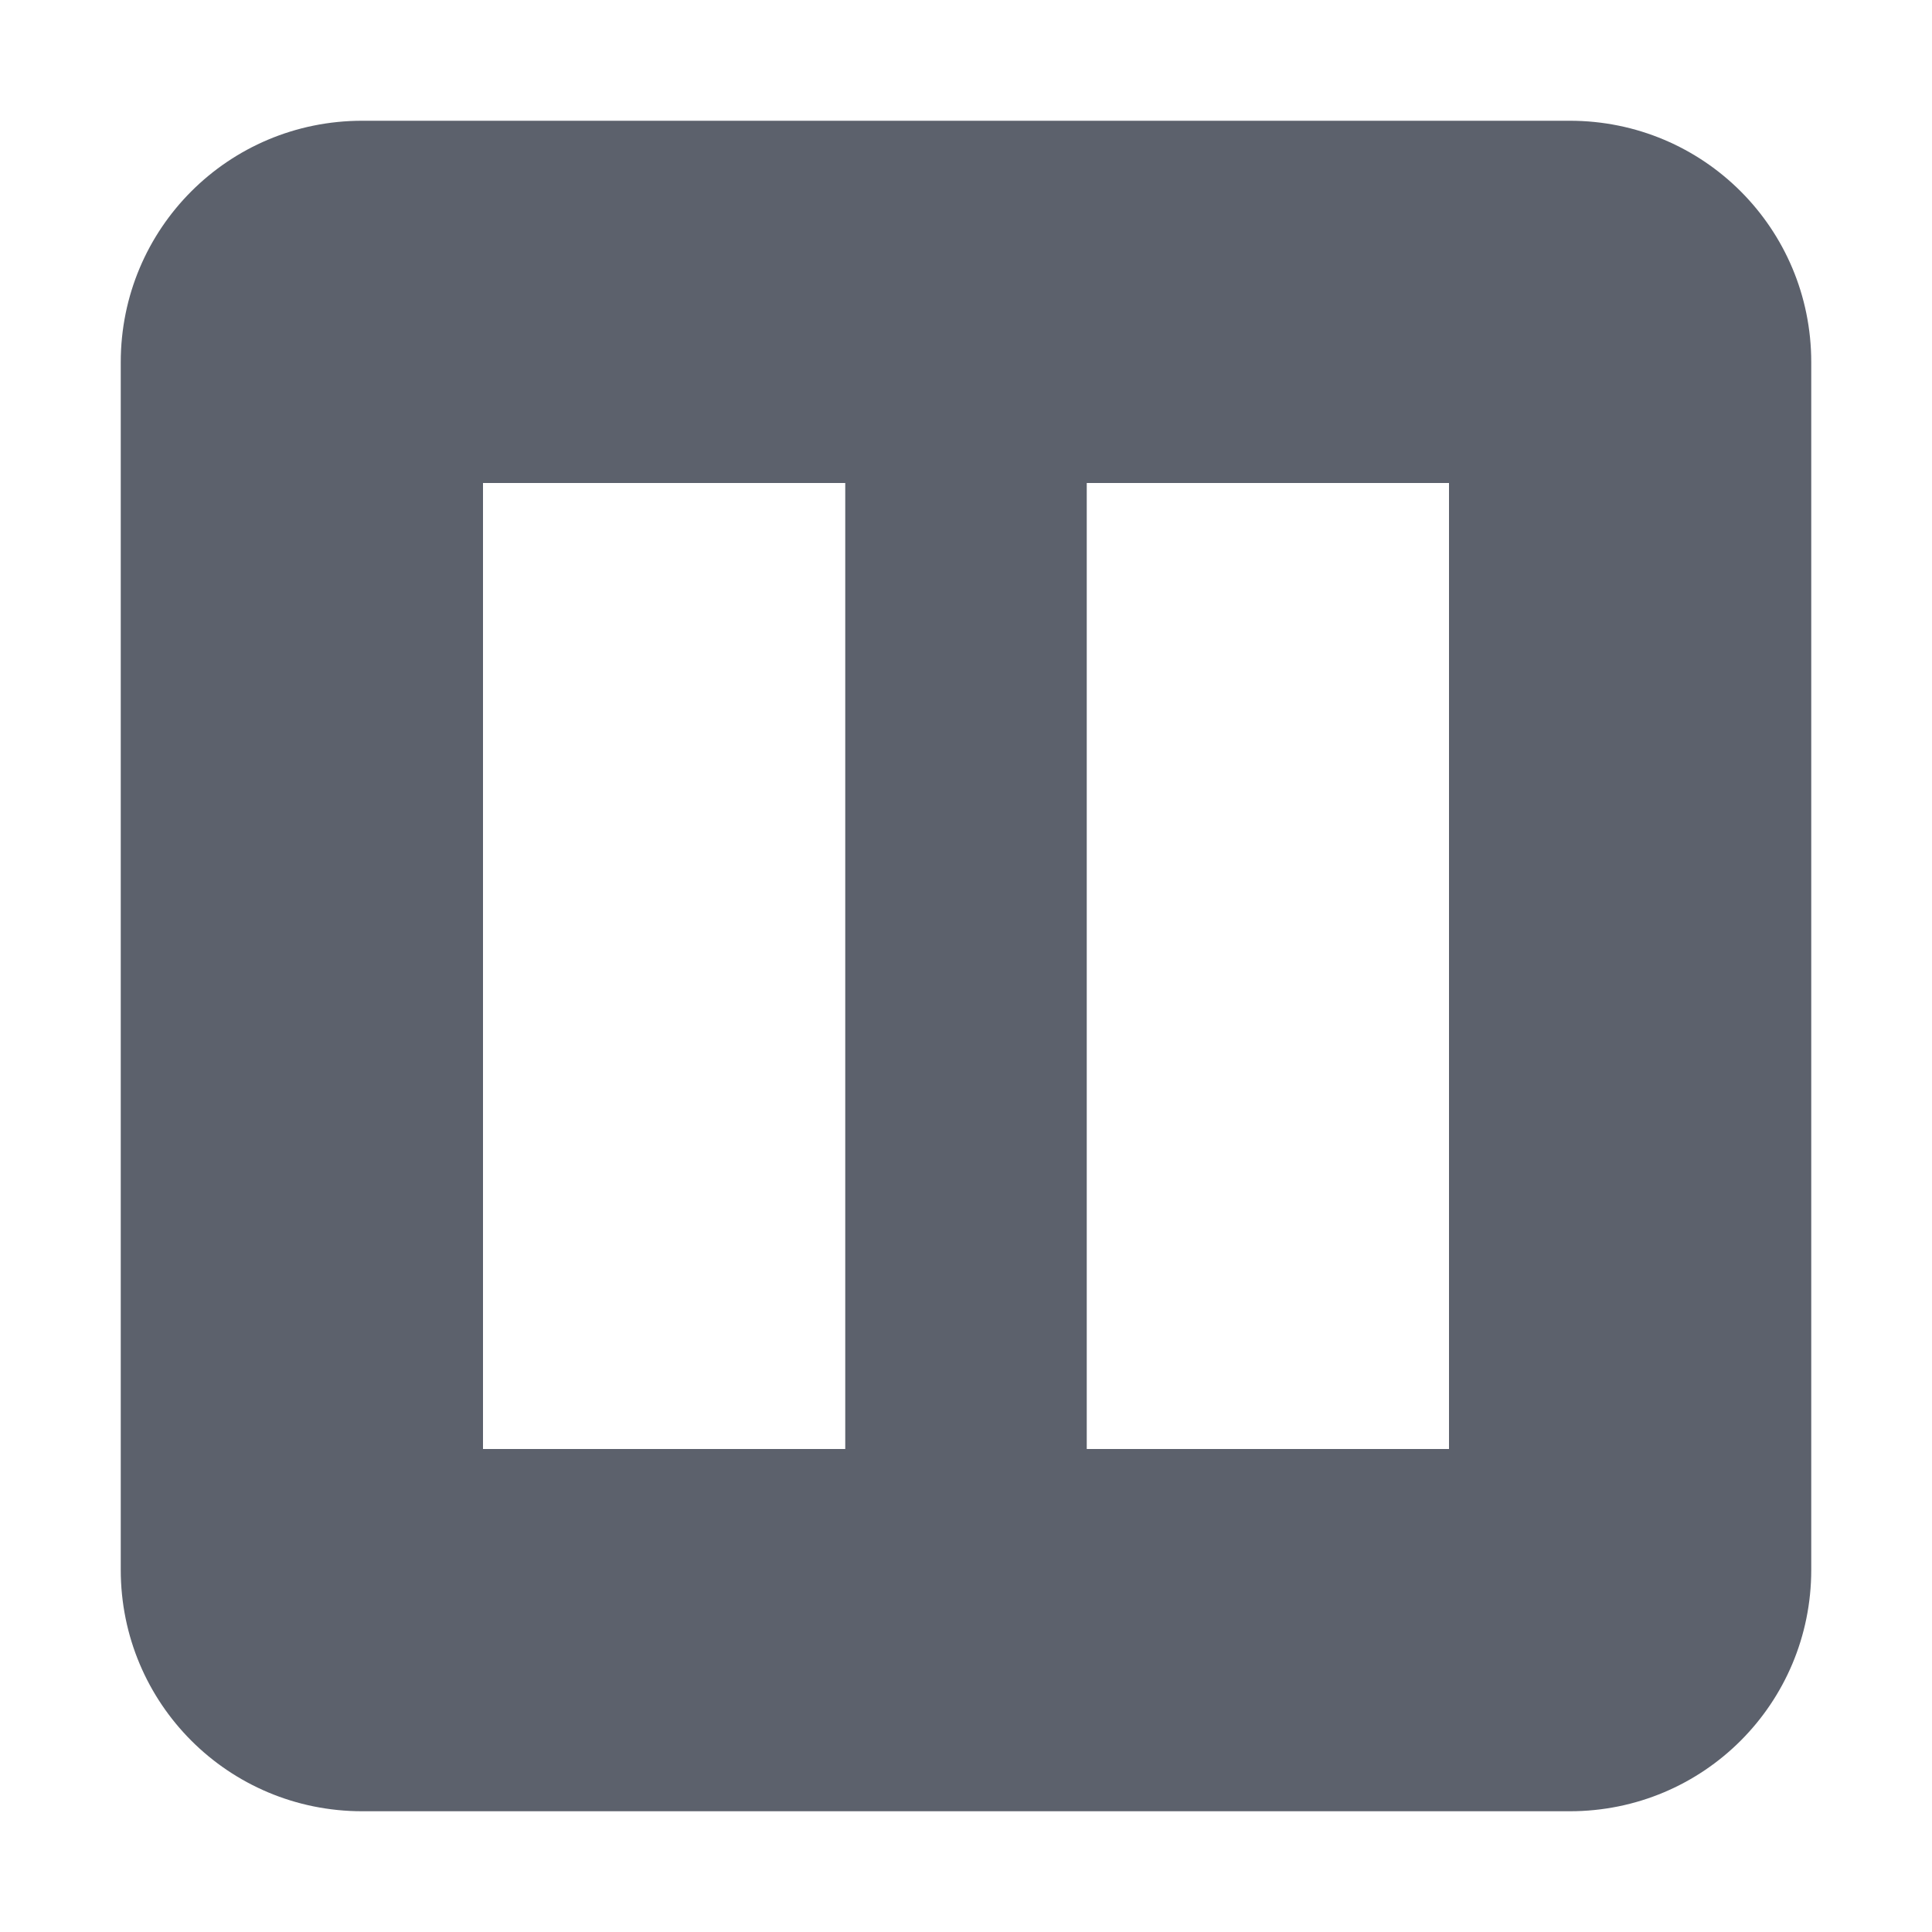 <svg xmlns="http://www.w3.org/2000/svg" id="svg2" width="16" height="16" version="1.1" viewBox="0 0 16 16"><path fill="#5c616c" d="M 3,1 C 1.892,1 1,1.892 1,3 l 0,10 c 0,1.108 0.892,2 2,2 l 10,0 c 1.108,0 2,-0.892 2,-2 L 15,3 C 15,1.892 14.108,1 13,1 Z m 1,3 3,0 0,8 -3,0 z m 5,0 3,0 0,8 -3,0 z"/></svg>